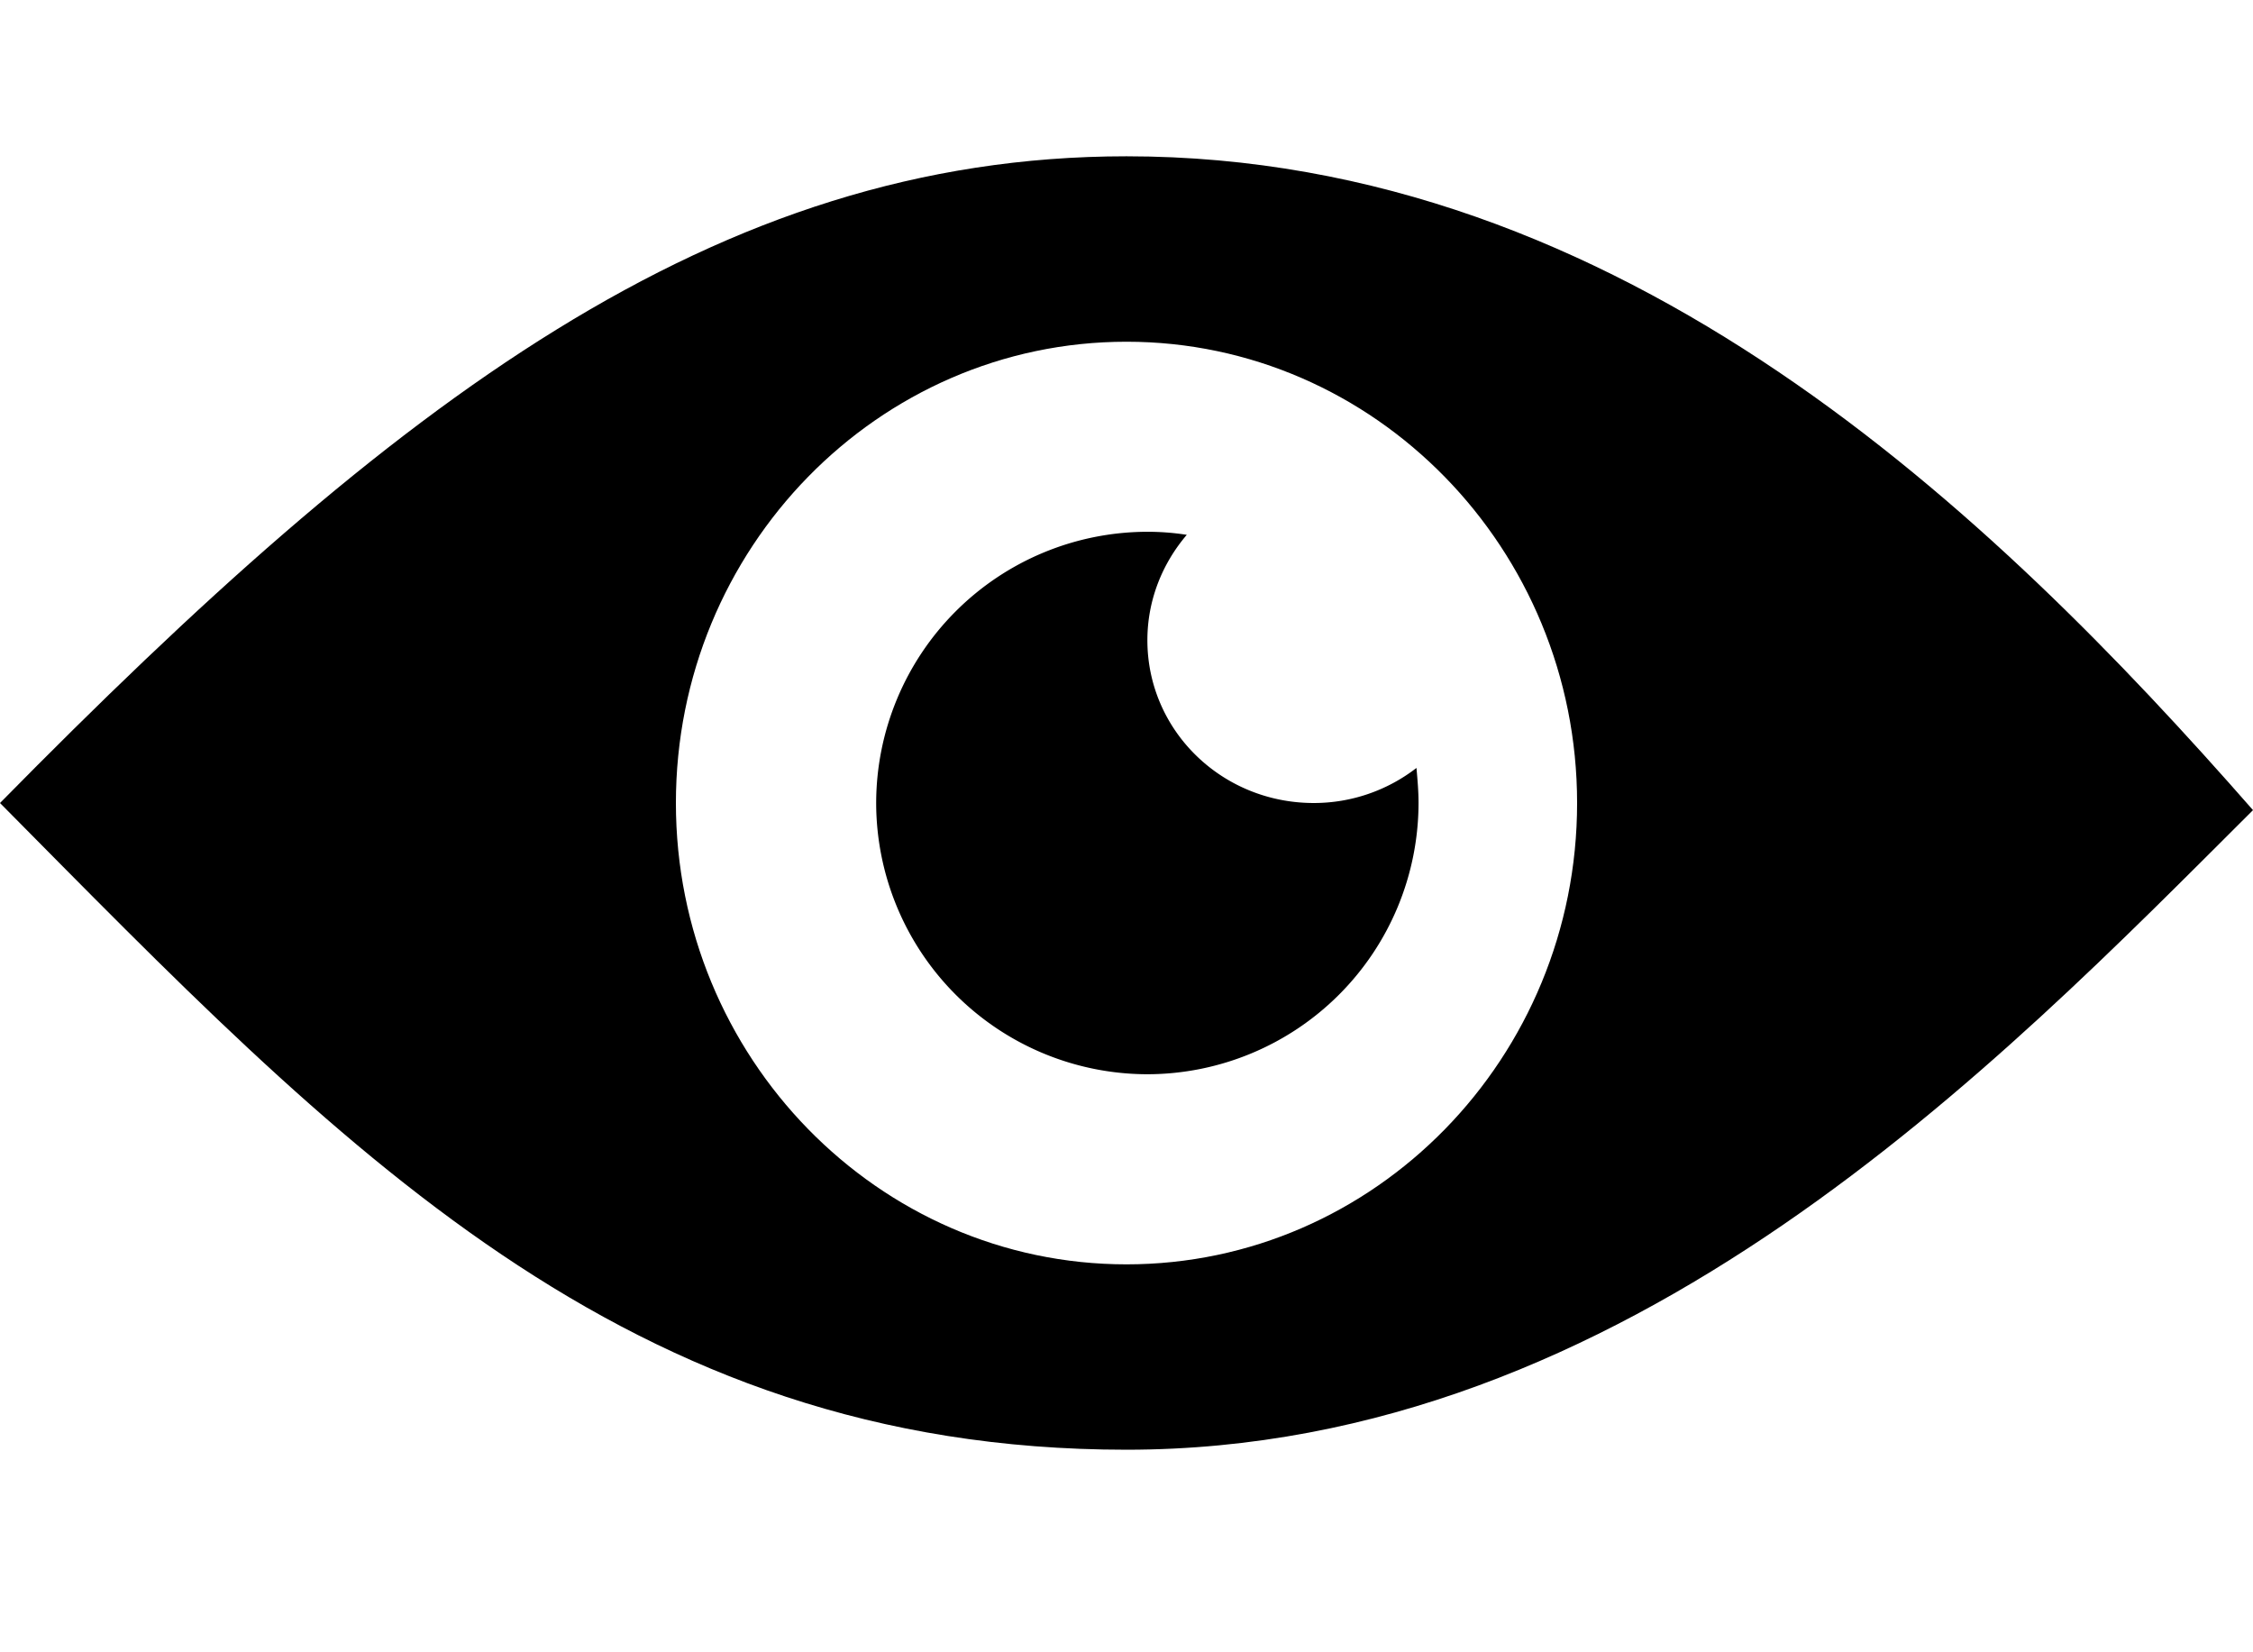 <svg xmlns="http://www.w3.org/2000/svg" width="30" viewBox="0 0 37 22">
  <defs/>
  <g fill="currentColor" fill-rule="nonzero">
    <path d="M18.5 0C11.736 0 6.467 4.049 0 10.62c5.567 5.618 10.241 10.62 18.5 10.62 8.25 0 14.321-6.338 18.5-10.503C32.722 5.857 26.66 0 18.5 0zm0 18.196c-4.08 0-7.4-3.402-7.4-7.576 0-4.181 3.32-7.575 7.4-7.575s7.4 3.402 7.4 7.575c0 4.182-3.32 7.576-7.4 7.576z"/>
    <path d="M18.843 7.946c0-.66.247-1.261.647-1.73a4.14 4.14 0 00-.647-.05 4.46 4.46 0 00-4.454 4.454 4.46 4.46 0 004.454 4.454 4.46 4.46 0 004.453-4.454c0-.192-.017-.384-.034-.576a2.752 2.752 0 01-1.686.576c-1.516 0-2.733-1.195-2.733-2.674z"/>
  </g>
</svg>